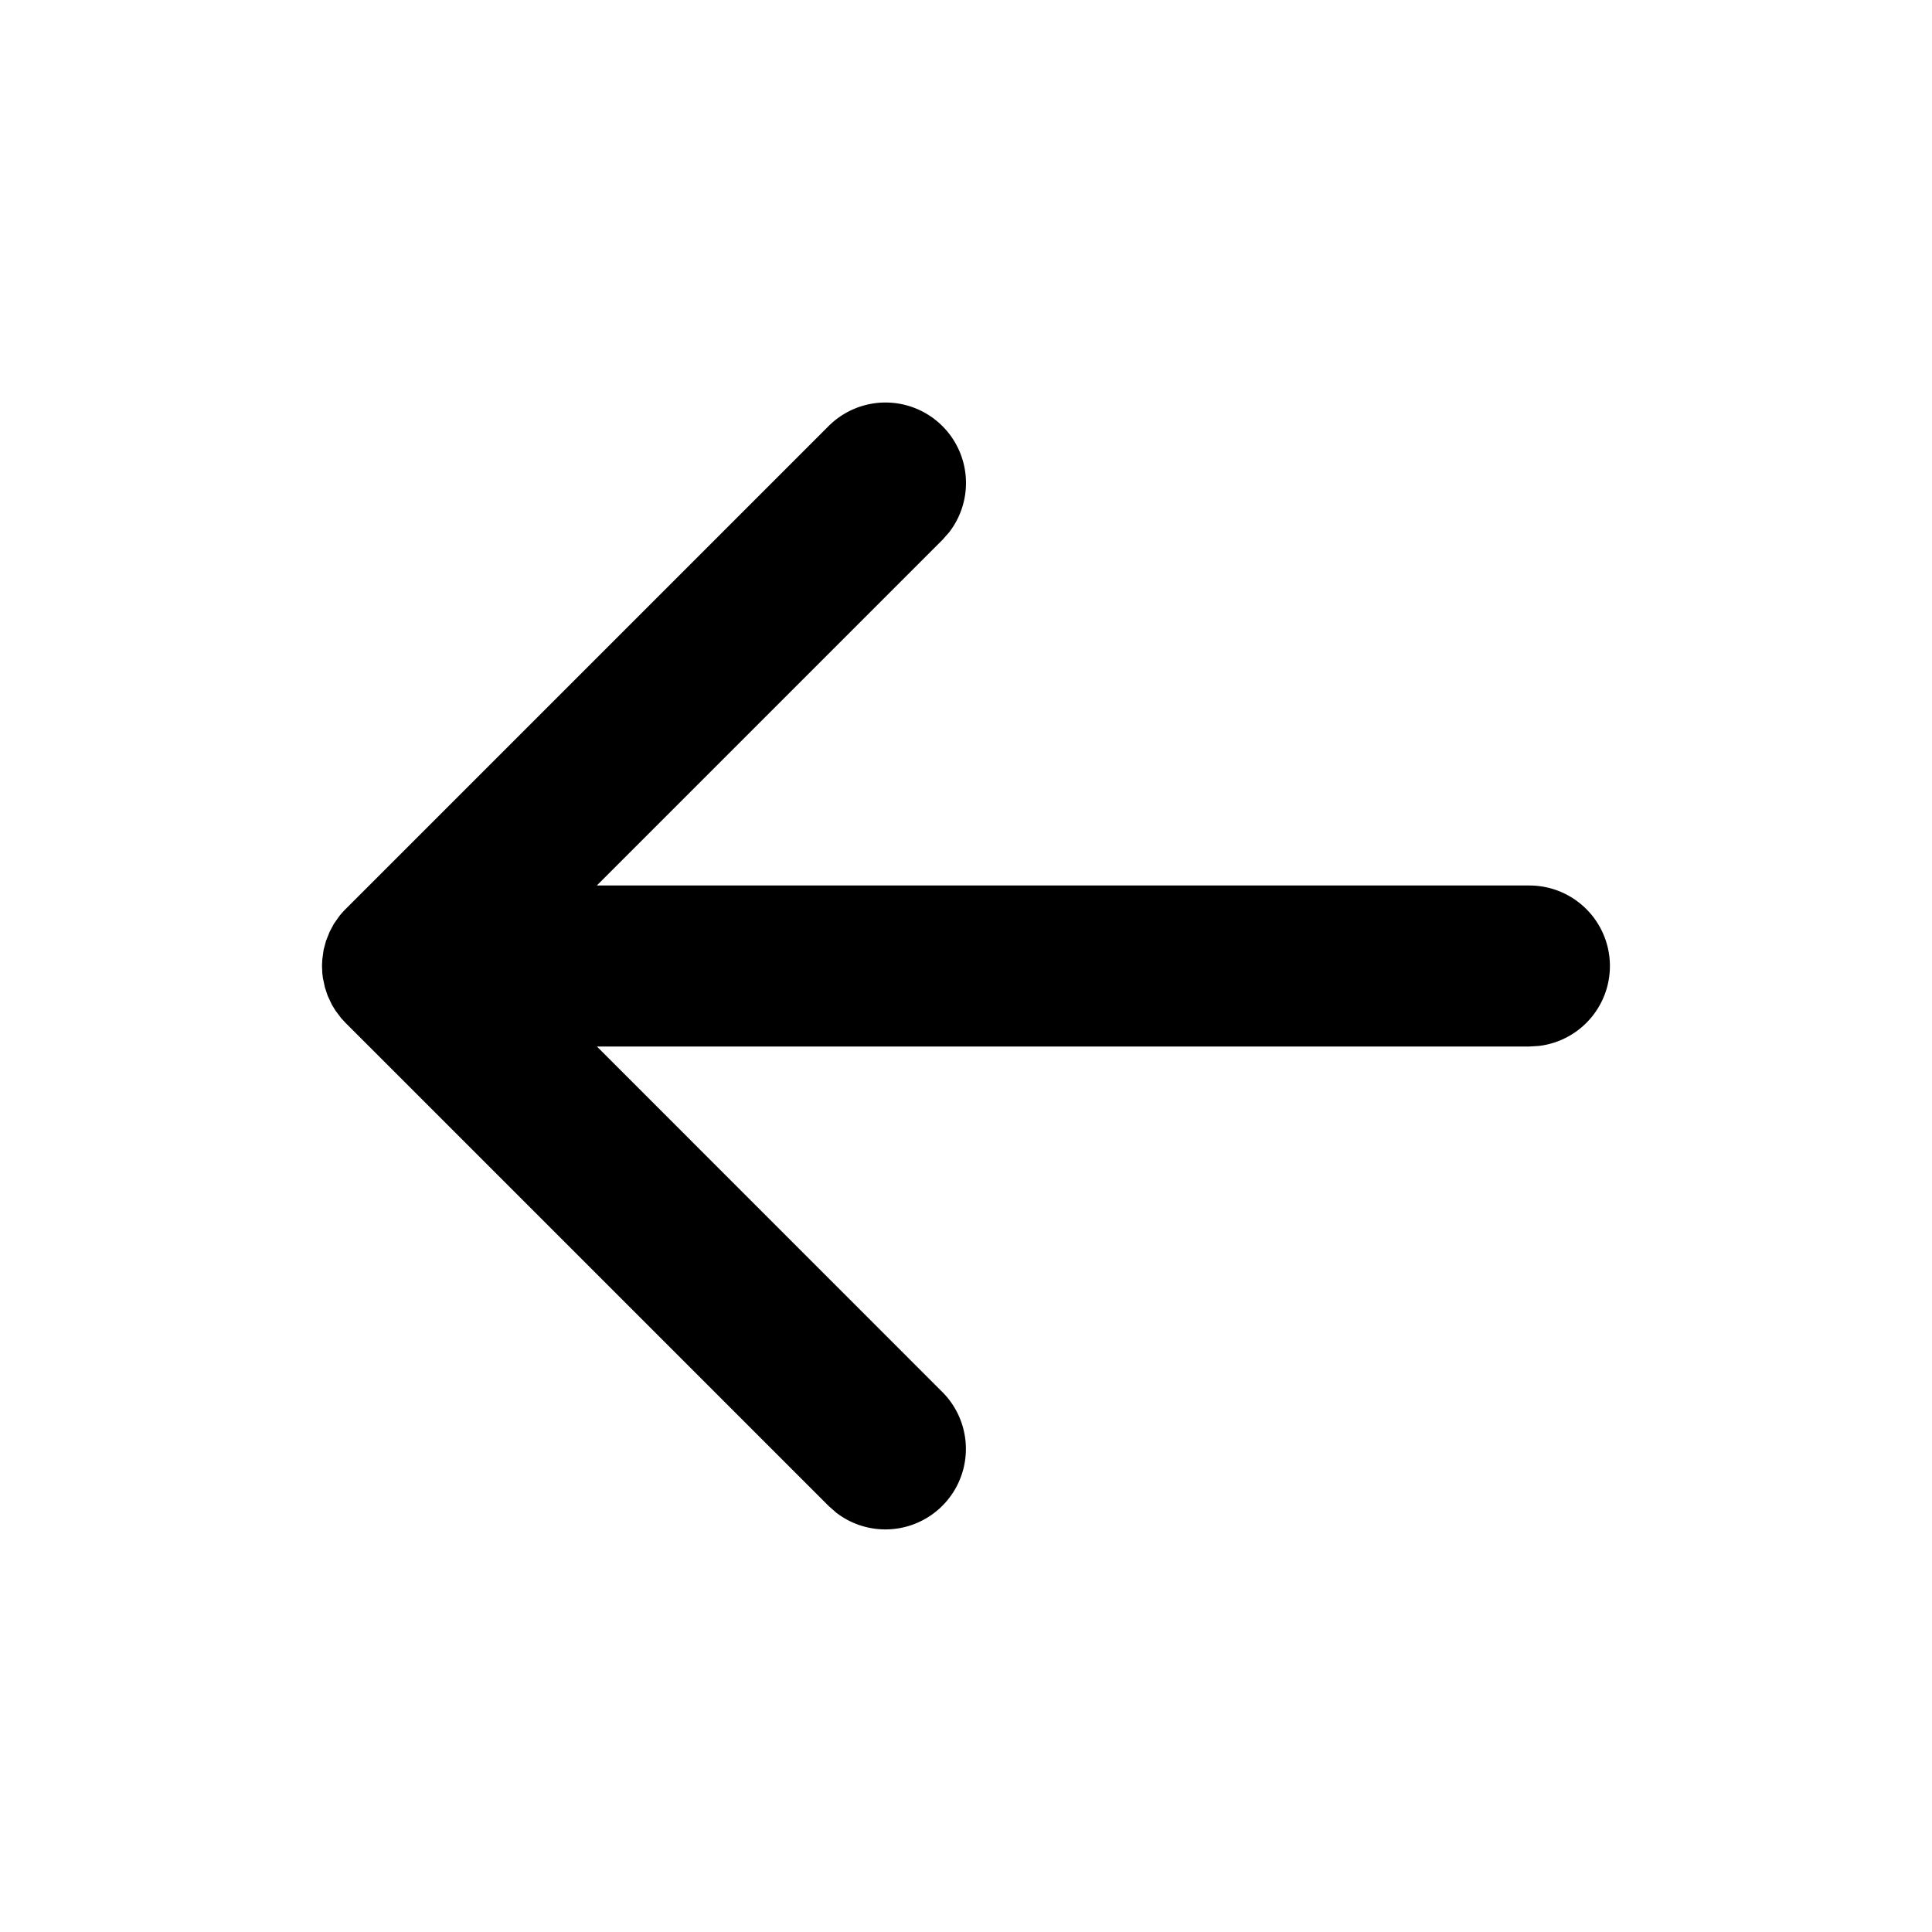 <svg xmlns="http://www.w3.org/2000/svg" viewBox="0 0 24 24"><path fill-rule="evenodd" d="M11.707 5.293a1 1 0 01.083 1.32l-.083.094L7.414 11H19a1 1 0 01.117 1.993L19 13H7.415l4.292 4.293a1 1 0 01-1.32 1.497l-.094-.083-6-6-.054-.058-.071-.094-.043-.07-.054-.114-.035-.105-.025-.118-.007-.058L4 12l.003-.075.017-.126.03-.111.044-.111.052-.098.064-.092c.029-.037.055-.066.083-.094l6-6a1 1 0 011.414 0z"/></svg>